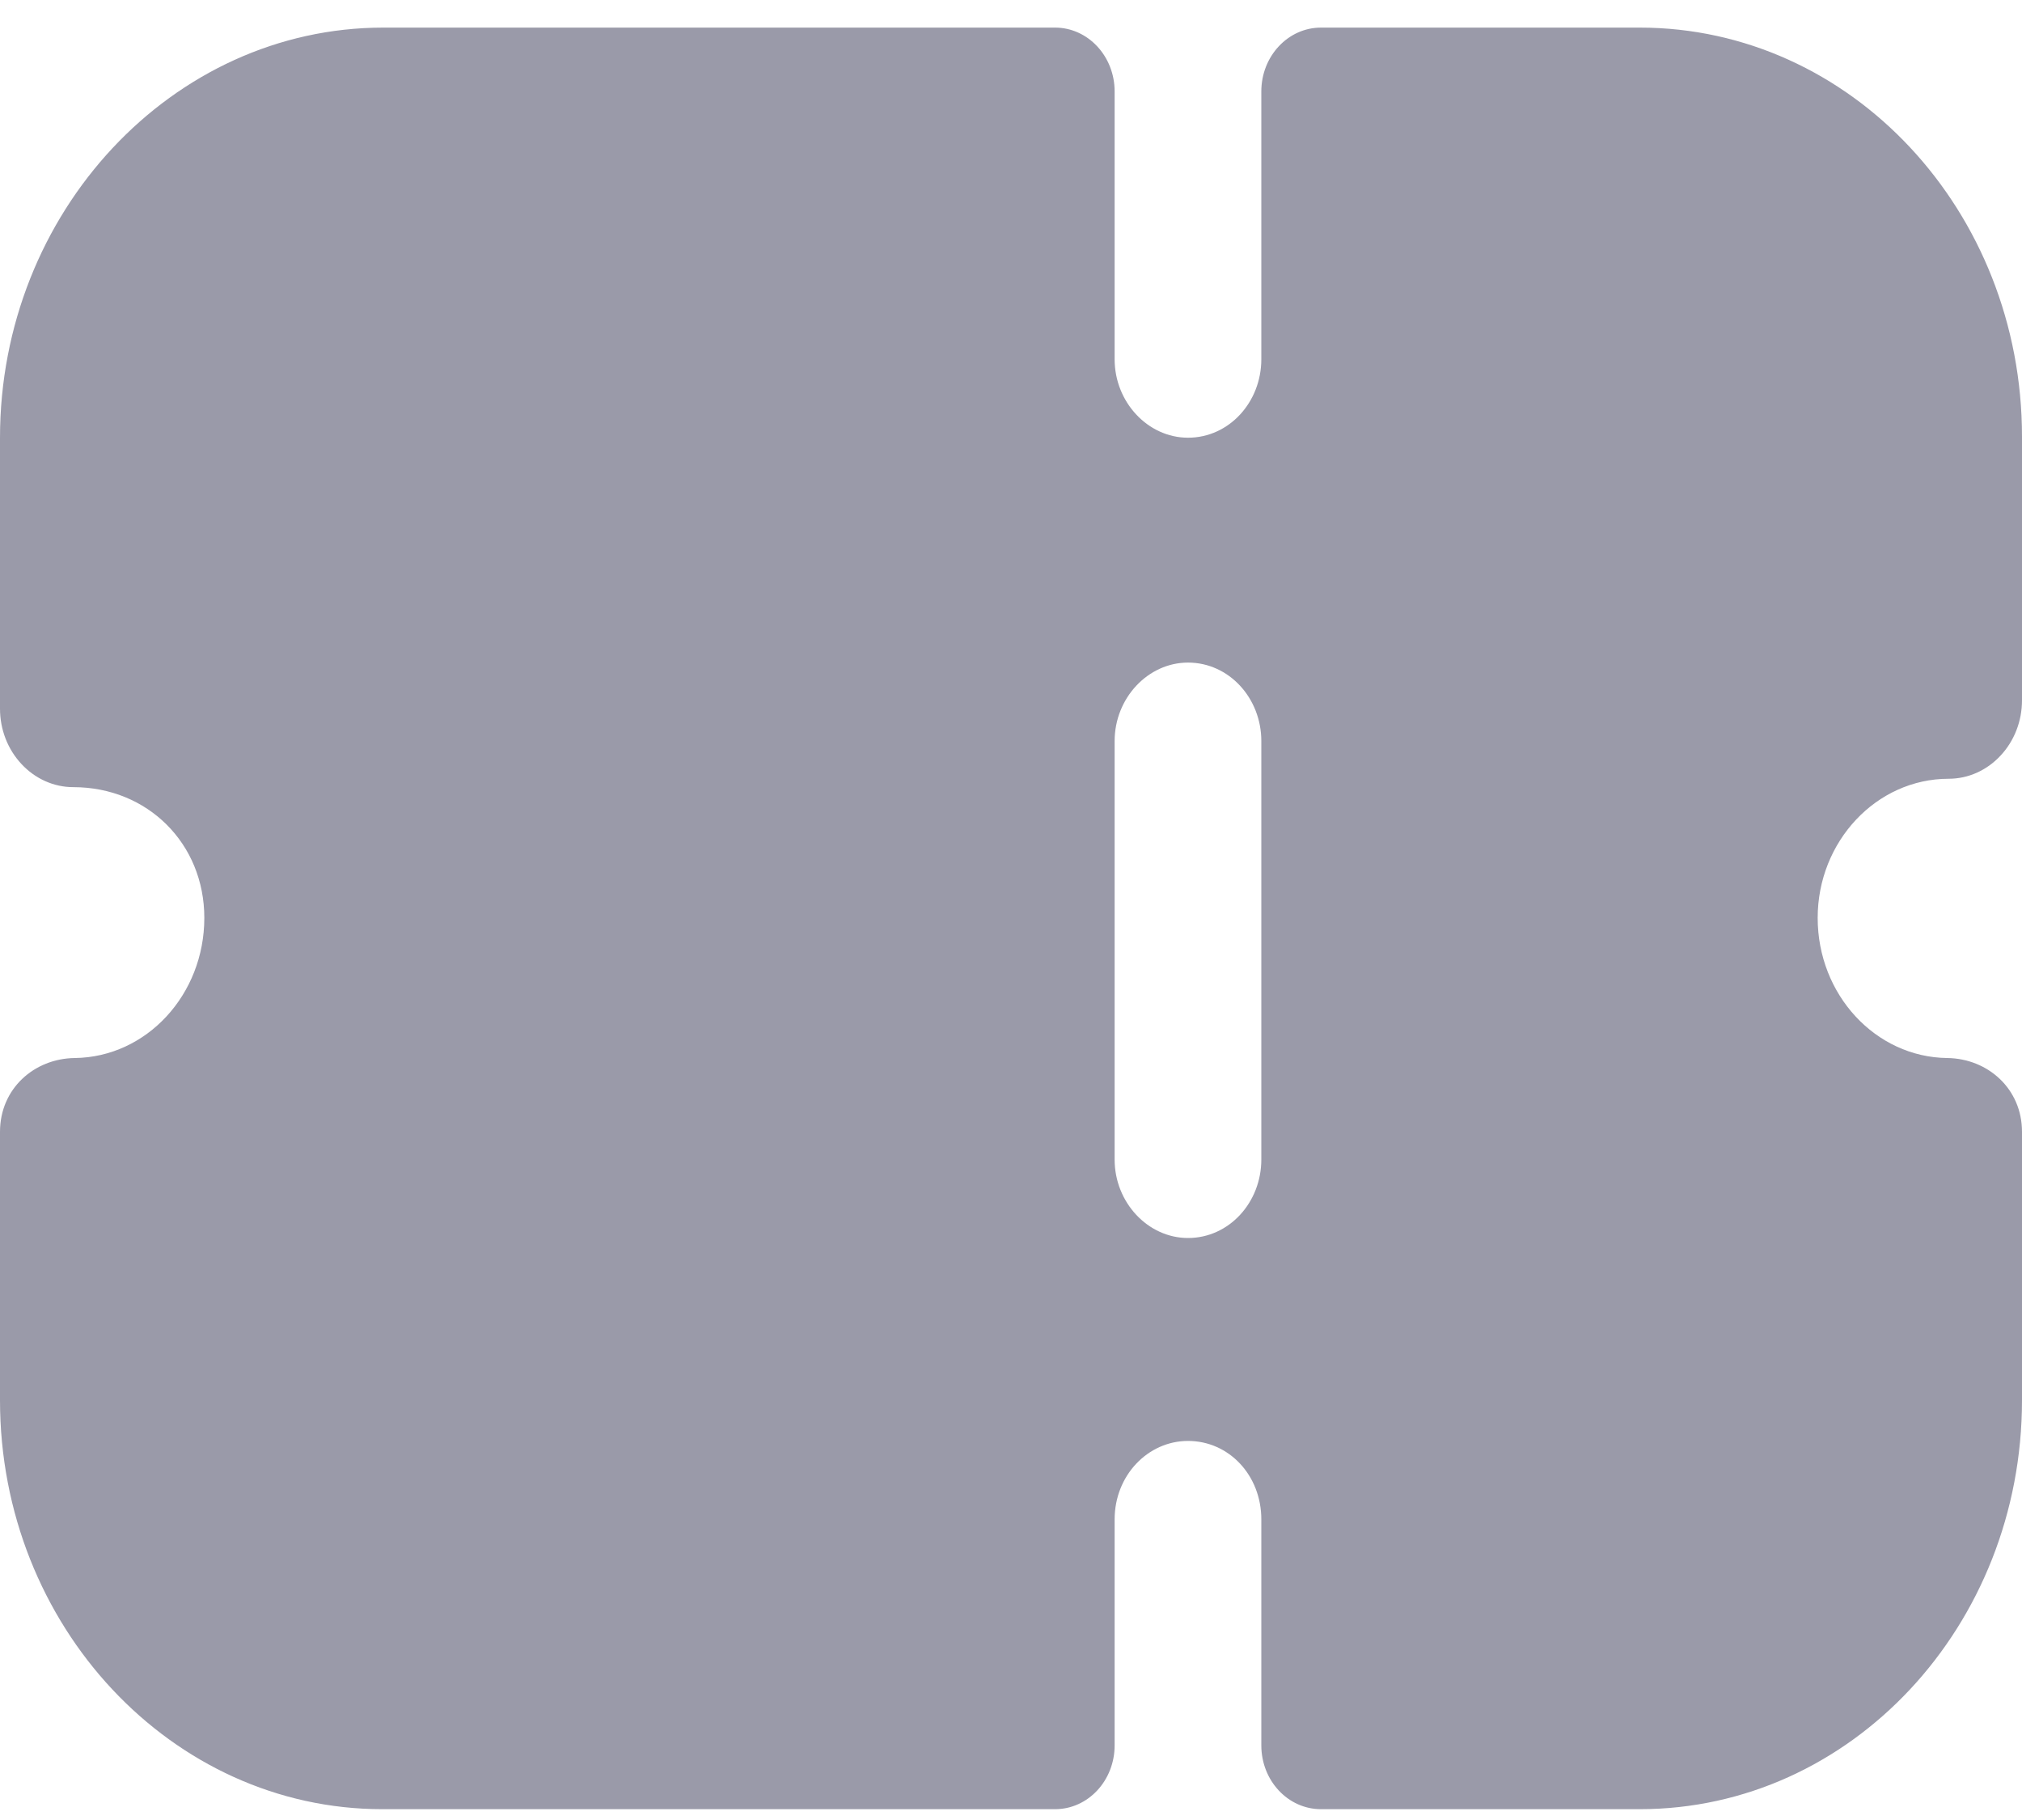 <svg width="20" height="18" viewBox="0 0 20 18" fill="none" xmlns="http://www.w3.org/2000/svg">
<path fill-rule="evenodd" clip-rule="evenodd" d="M19.787 7.474C19.652 7.619 19.468 7.702 19.275 7.702C18.559 7.702 17.979 8.323 17.979 9.078C17.979 9.838 18.552 10.456 19.261 10.464C19.66 10.469 20 10.766 20 11.194V13.848C20 16.081 18.308 17.893 16.219 17.893H13.066C12.74 17.893 12.476 17.611 12.476 17.262V15.027C12.476 14.592 12.157 14.251 11.751 14.251C11.354 14.251 11.025 14.592 11.025 15.027V17.262C11.025 17.611 10.761 17.893 10.436 17.893H3.781C1.702 17.893 0 16.082 0 13.848V11.194C0 10.766 0.339 10.469 0.739 10.464C1.449 10.456 2.021 9.838 2.021 9.078C2.021 8.343 1.46 7.785 0.725 7.785C0.532 7.785 0.348 7.702 0.213 7.557C0.077 7.412 0 7.216 0 7.009V4.329C0 2.098 1.706 0.273 3.791 0.273H10.436C10.761 0.273 11.025 0.556 11.025 0.904V3.553C11.025 3.977 11.354 4.329 11.751 4.329C12.157 4.329 12.476 3.977 12.476 3.553V0.904C12.476 0.556 12.74 0.273 13.066 0.273H16.219C18.308 0.273 20 2.084 20 4.319V6.926C20 7.133 19.923 7.329 19.787 7.474ZM11.751 12.244C12.157 12.244 12.476 11.892 12.476 11.468V7.329C12.476 6.905 12.157 6.553 11.751 6.553C11.354 6.553 11.025 6.905 11.025 7.329V11.468C11.025 11.892 11.354 12.244 11.751 12.244Z" fill="#9A9AA9"/>
</svg>
